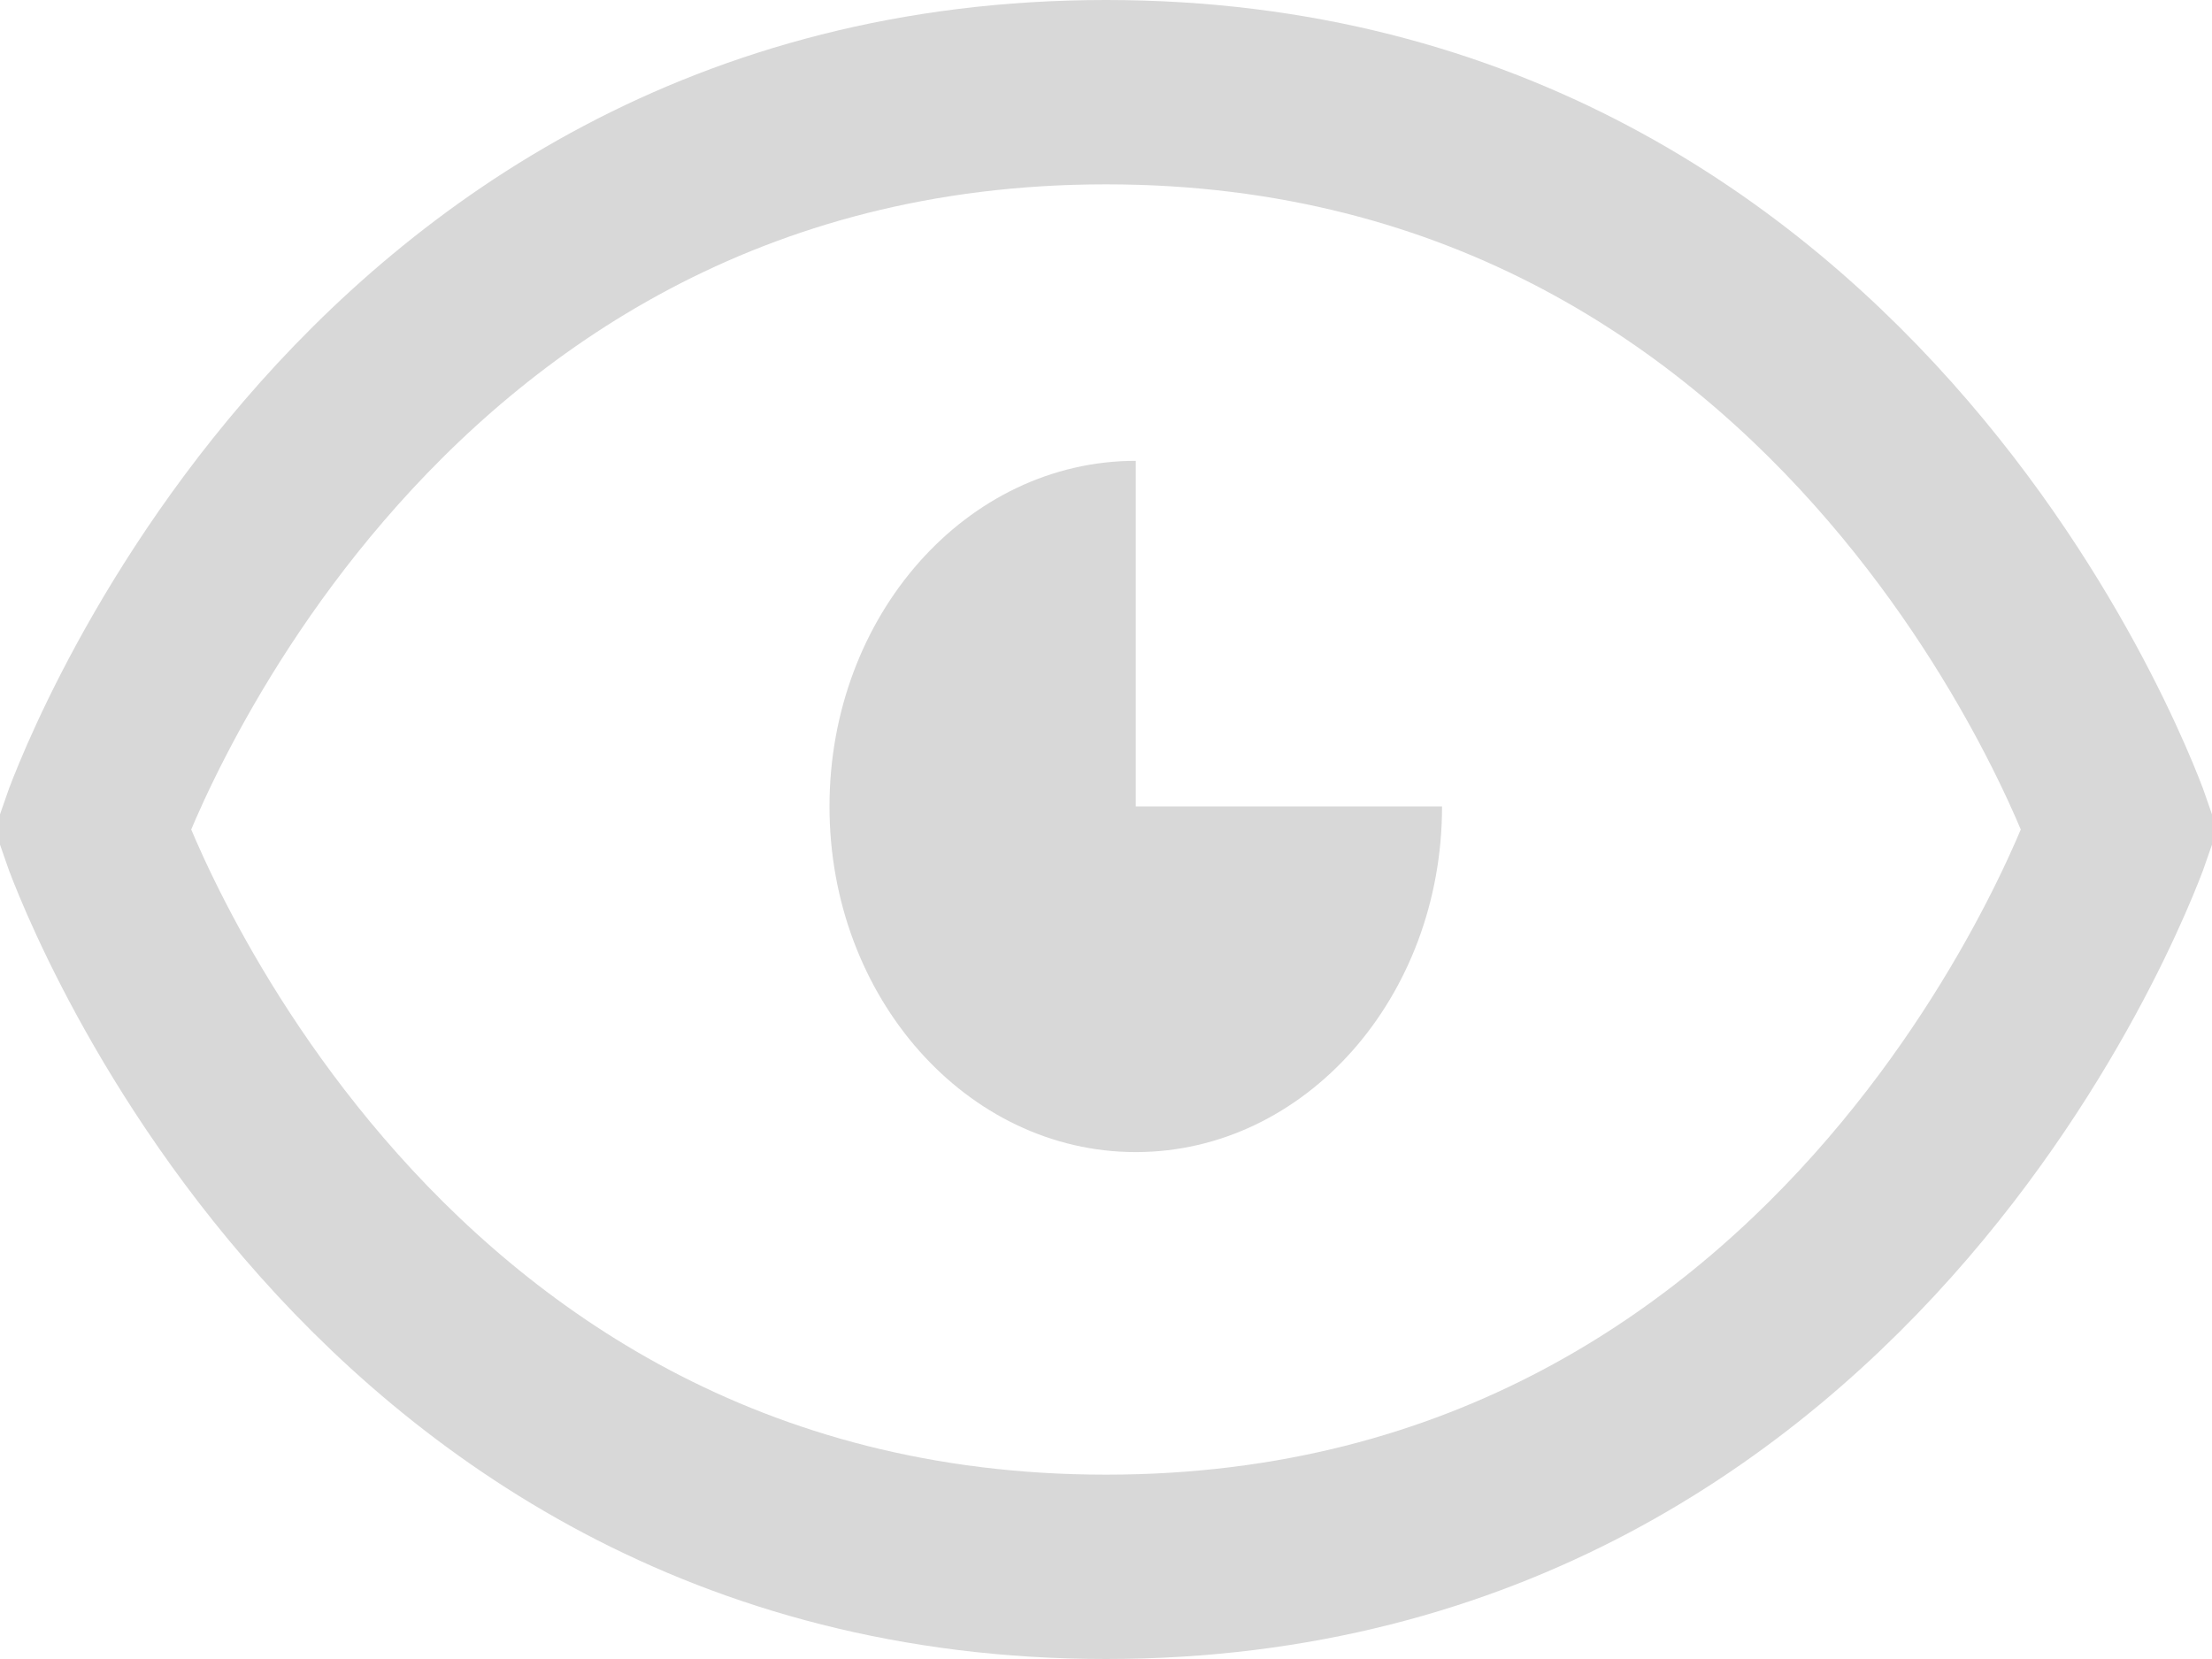 <?xml version="1.0" encoding="UTF-8" standalone="no"?>
<svg width="24px" height="18px" viewBox="0 0 24 18" version="1.1" xmlns="http://www.w3.org/2000/svg" xmlns:xlink="http://www.w3.org/1999/xlink" xmlns:sketch="http://www.bohemiancoding.com/sketch/ns">
    <!-- Generator: Sketch 3.2.2 (9983) - http://www.bohemiancoding.com/sketch -->
    <title>Shape</title>
    <desc>Created with Sketch.</desc>
    <defs></defs>
    <g id="Page-1" stroke="none" stroke-width="1" fill="none" fill-rule="evenodd" sketch:type="MSPage">
        <g id="views_icon" sketch:type="MSLayerGroup">
            <g id="Page-1" sketch:type="MSShapeGroup">
                <g id="views_icon">
                    <path d="M1,9 C1,9 3.75,1 12,1 C20.25,1 23,9 23,9 C23,9 20.25,17 12,17 C3.75,17 1,9 1,9 L1,9 L1,9 Z" id="Shape" stroke="#D8D8D8" stroke-width="2"></path>
                    <path d="M12.323,12.5 C14.158,12.5 15.646,10.821 15.646,8.75 L12.323,8.75 L12.323,5 C10.488,5 9,6.679 9,8.75 C9,10.821 10.488,12.5 12.323,12.5 L12.323,12.5 L12.323,12.5 Z" id="Oval-112" fill="#D8D8D8"></path>
                </g>
            </g>
        </g>
    </g>
</svg>